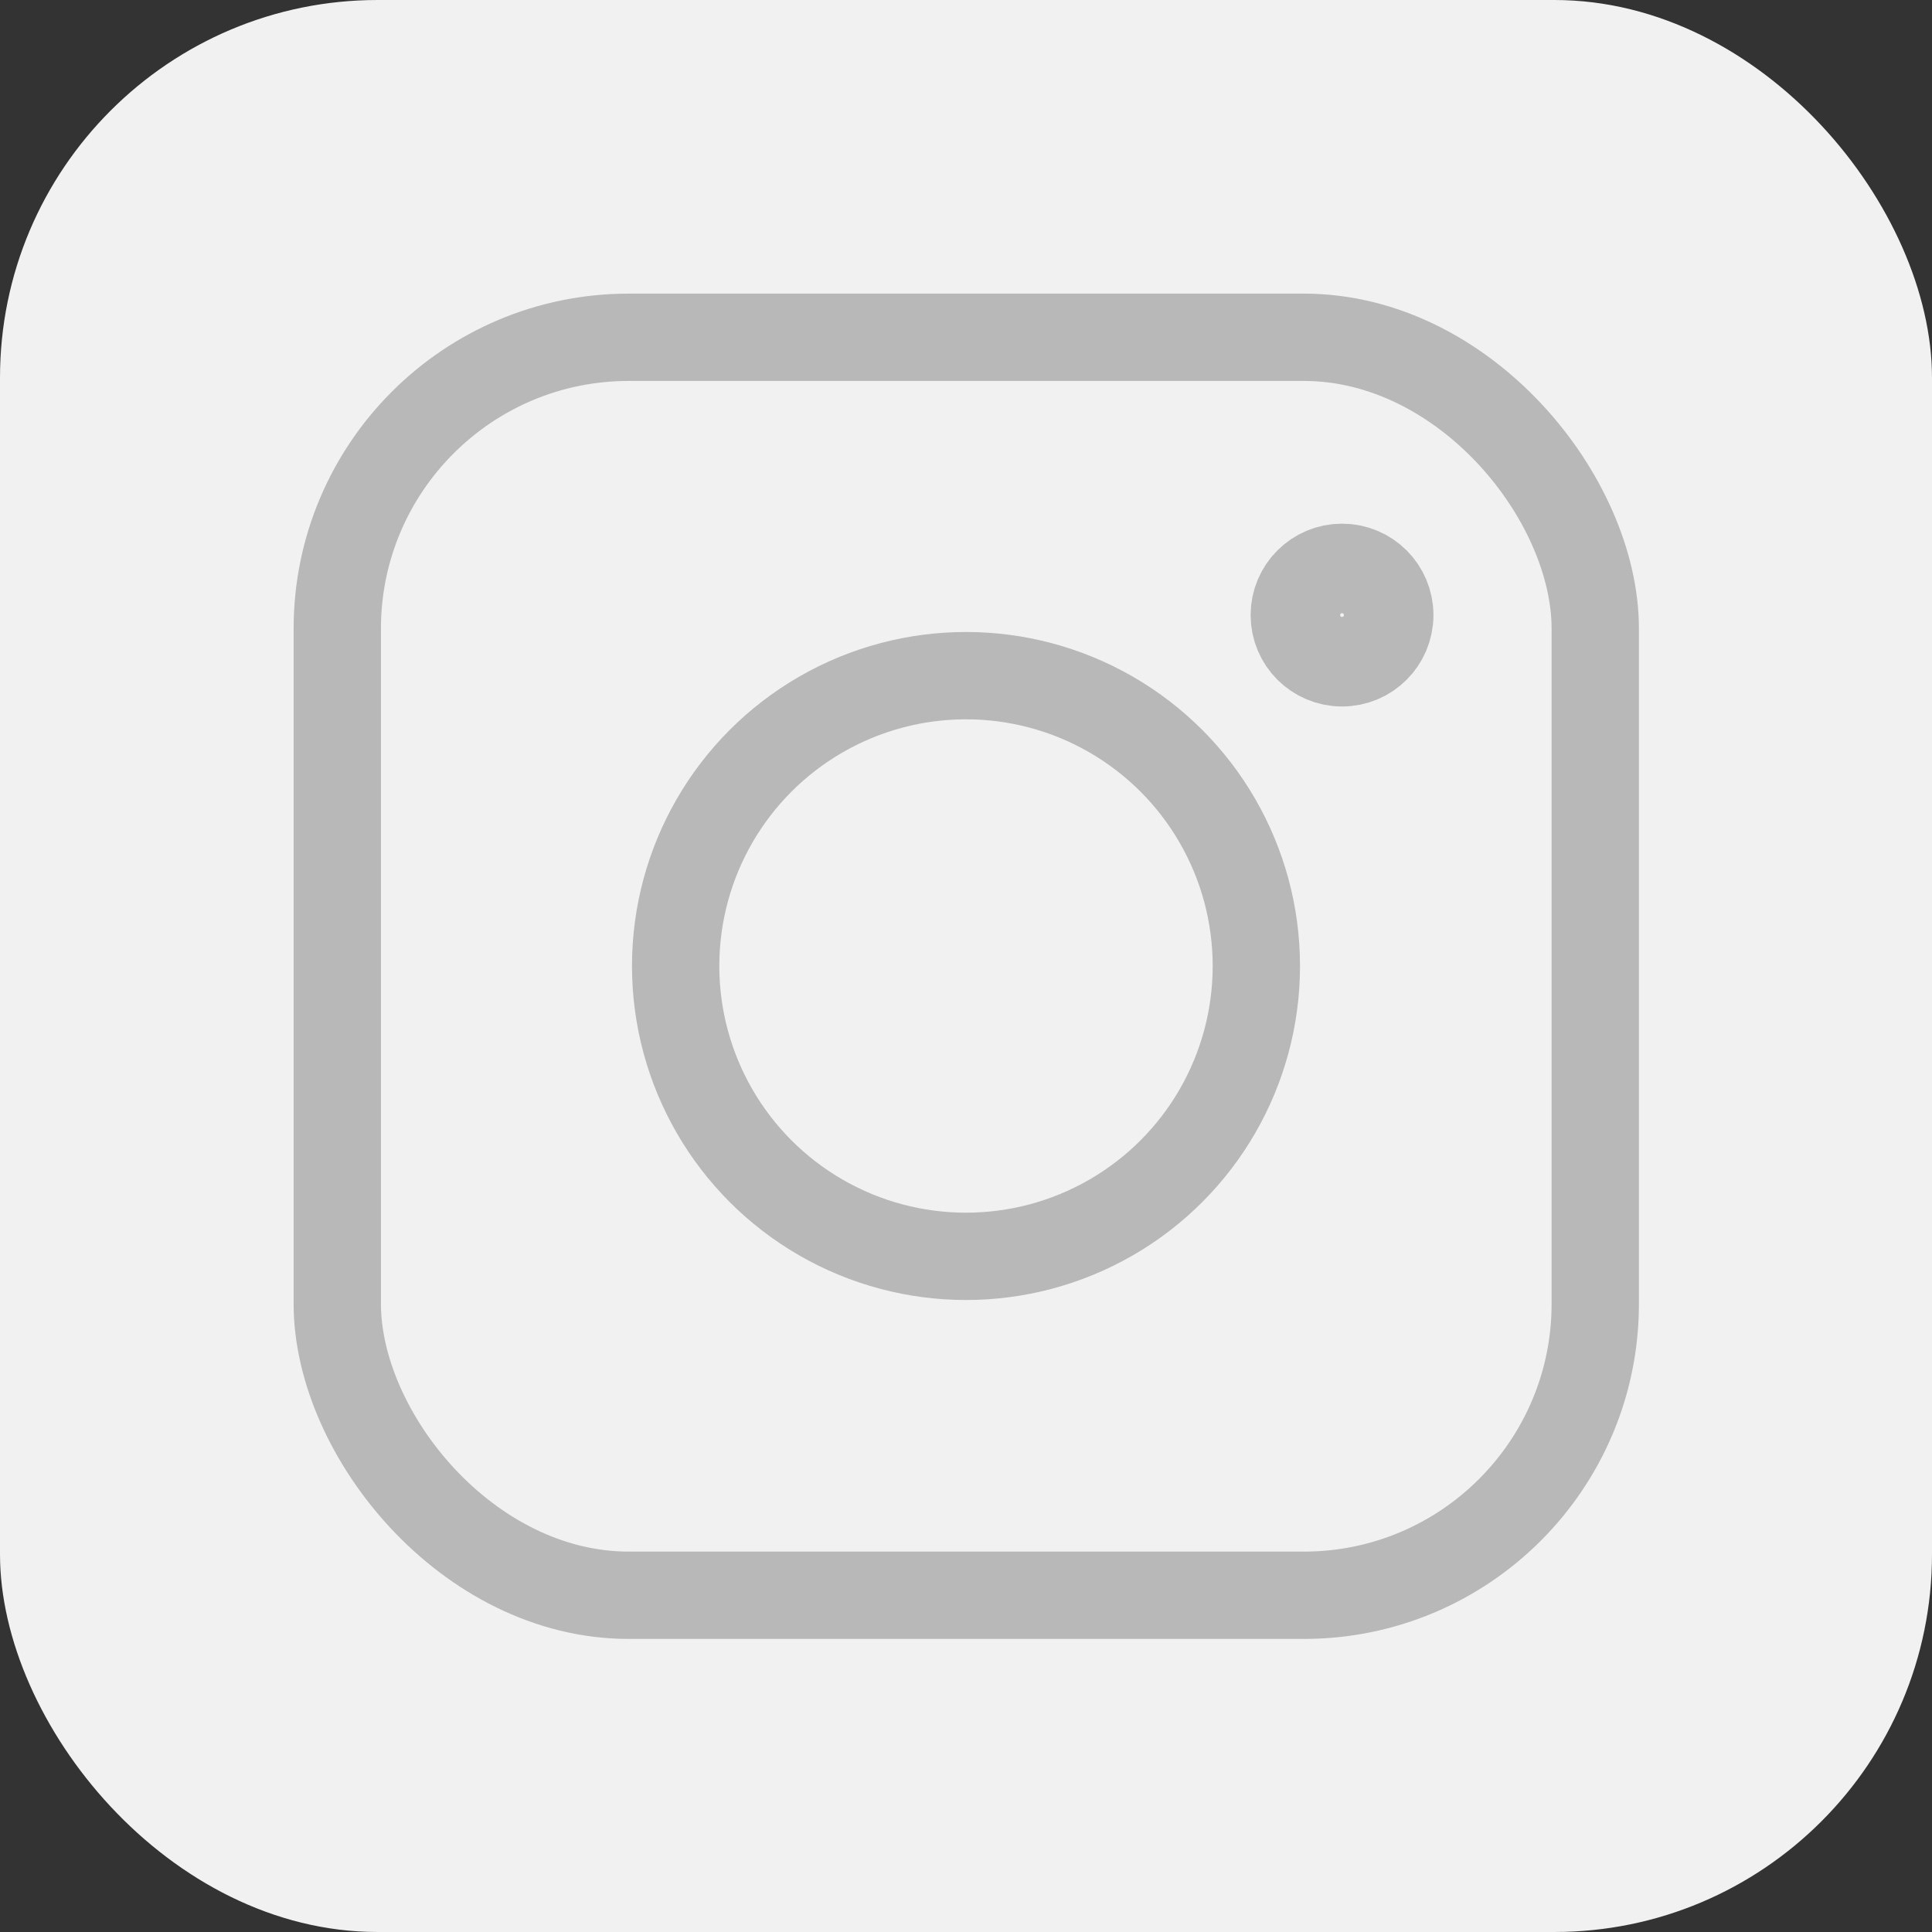 <svg id="Layer_1" data-name="Layer 1" xmlns="http://www.w3.org/2000/svg" viewBox="0 0 35.4 35.4"><rect x="0" y="0" width="35.4" height="35.4" fill="#333333" stroke="none"/><defs><style>.cls-1,.cls-2{fill:#f1f1f1;}.cls-2,.cls-3,.cls-4{stroke:#b8b8b8;stroke-miterlimit:10;}.cls-2,.cls-3{stroke-width:1.6px;}.cls-3,.cls-4{fill:none;stroke-linecap:round;}.cls-4{stroke-width:1.71px;}</style></defs><title>socialicons</title><rect class="cls-1" width="35.4" height="35.4" rx="6.92" ry="6.92"/><rect class="cls-2" x="6.18" y="6.18" width="23.05" height="23.05" rx="5.34" ry="5.34"/><circle class="cls-3" cx="17.7" cy="17.7" r="5.32"/><circle class="cls-4" cx="24.59" cy="11.27" r="0.82"/></svg>